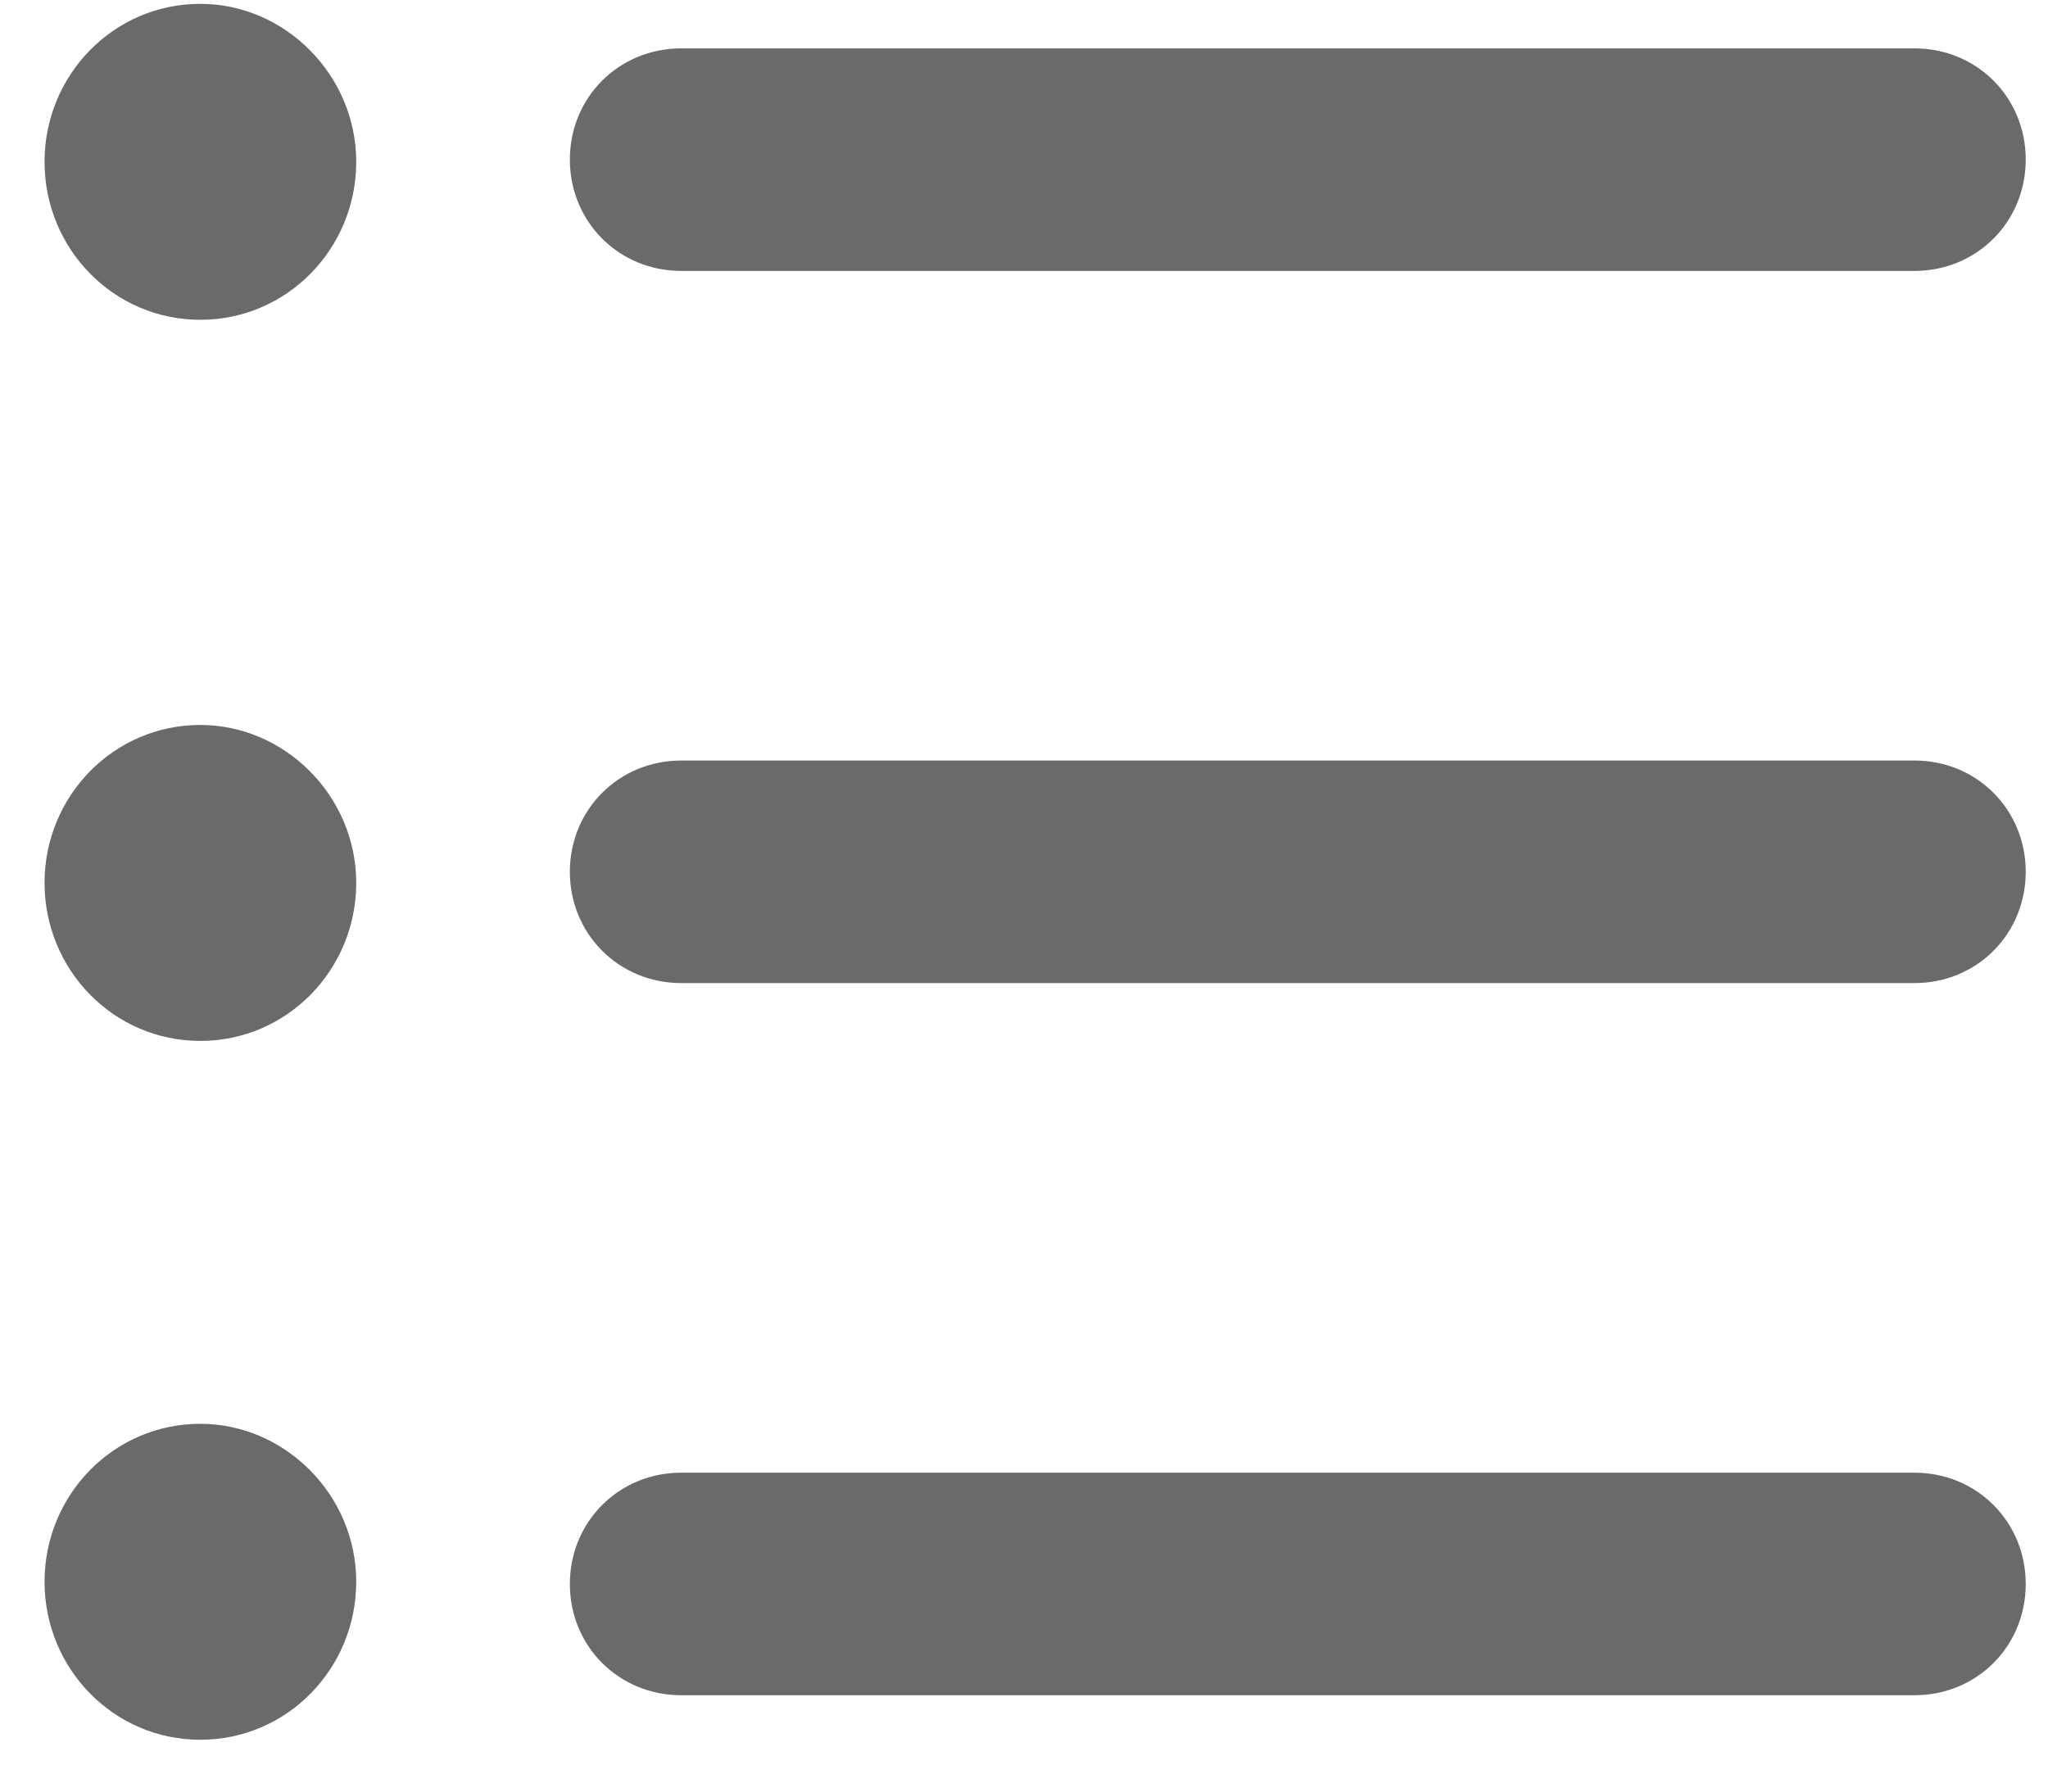 <svg width="16" height="14" viewBox="0 0 16 14" fill="none" xmlns="http://www.w3.org/2000/svg">
<path d="M4.452 1.247C4.452 0.76 4.835 0.378 5.322 0.378H14.957C15.444 0.378 15.826 0.76 15.826 1.247C15.826 1.734 15.444 2.117 14.957 2.117H5.322C4.835 2.117 4.452 1.734 4.452 1.247ZM14.957 5.943H5.322C4.835 5.943 4.452 6.326 4.452 6.812C4.452 7.299 4.835 7.682 5.322 7.682H14.957C15.444 7.682 15.826 7.299 15.826 6.812C15.826 6.326 15.444 5.943 14.957 5.943ZM14.957 11.508H5.322C4.835 11.508 4.452 11.891 4.452 12.378C4.452 12.865 4.835 13.247 5.322 13.247H14.957C15.444 13.247 15.826 12.865 15.826 12.378C15.826 11.891 15.444 11.508 14.957 11.508ZM1.565 5.665C0.887 5.665 0.348 6.221 0.348 6.899C0.348 7.578 0.887 8.134 1.565 8.134C2.243 8.134 2.783 7.578 2.783 6.899C2.783 6.221 2.226 5.665 1.565 5.665ZM1.565 0.03C0.887 0.03 0.348 0.586 0.348 1.265C0.348 1.943 0.887 2.499 1.565 2.499C2.243 2.499 2.783 1.943 2.783 1.265C2.783 0.586 2.226 0.03 1.565 0.03ZM1.565 11.126C0.887 11.126 0.348 11.682 0.348 12.36C0.348 13.039 0.887 13.595 1.565 13.595C2.243 13.595 2.783 13.039 2.783 12.36C2.783 11.682 2.226 11.126 1.565 11.126Z" fill="#6A6A6A"/>
</svg>
